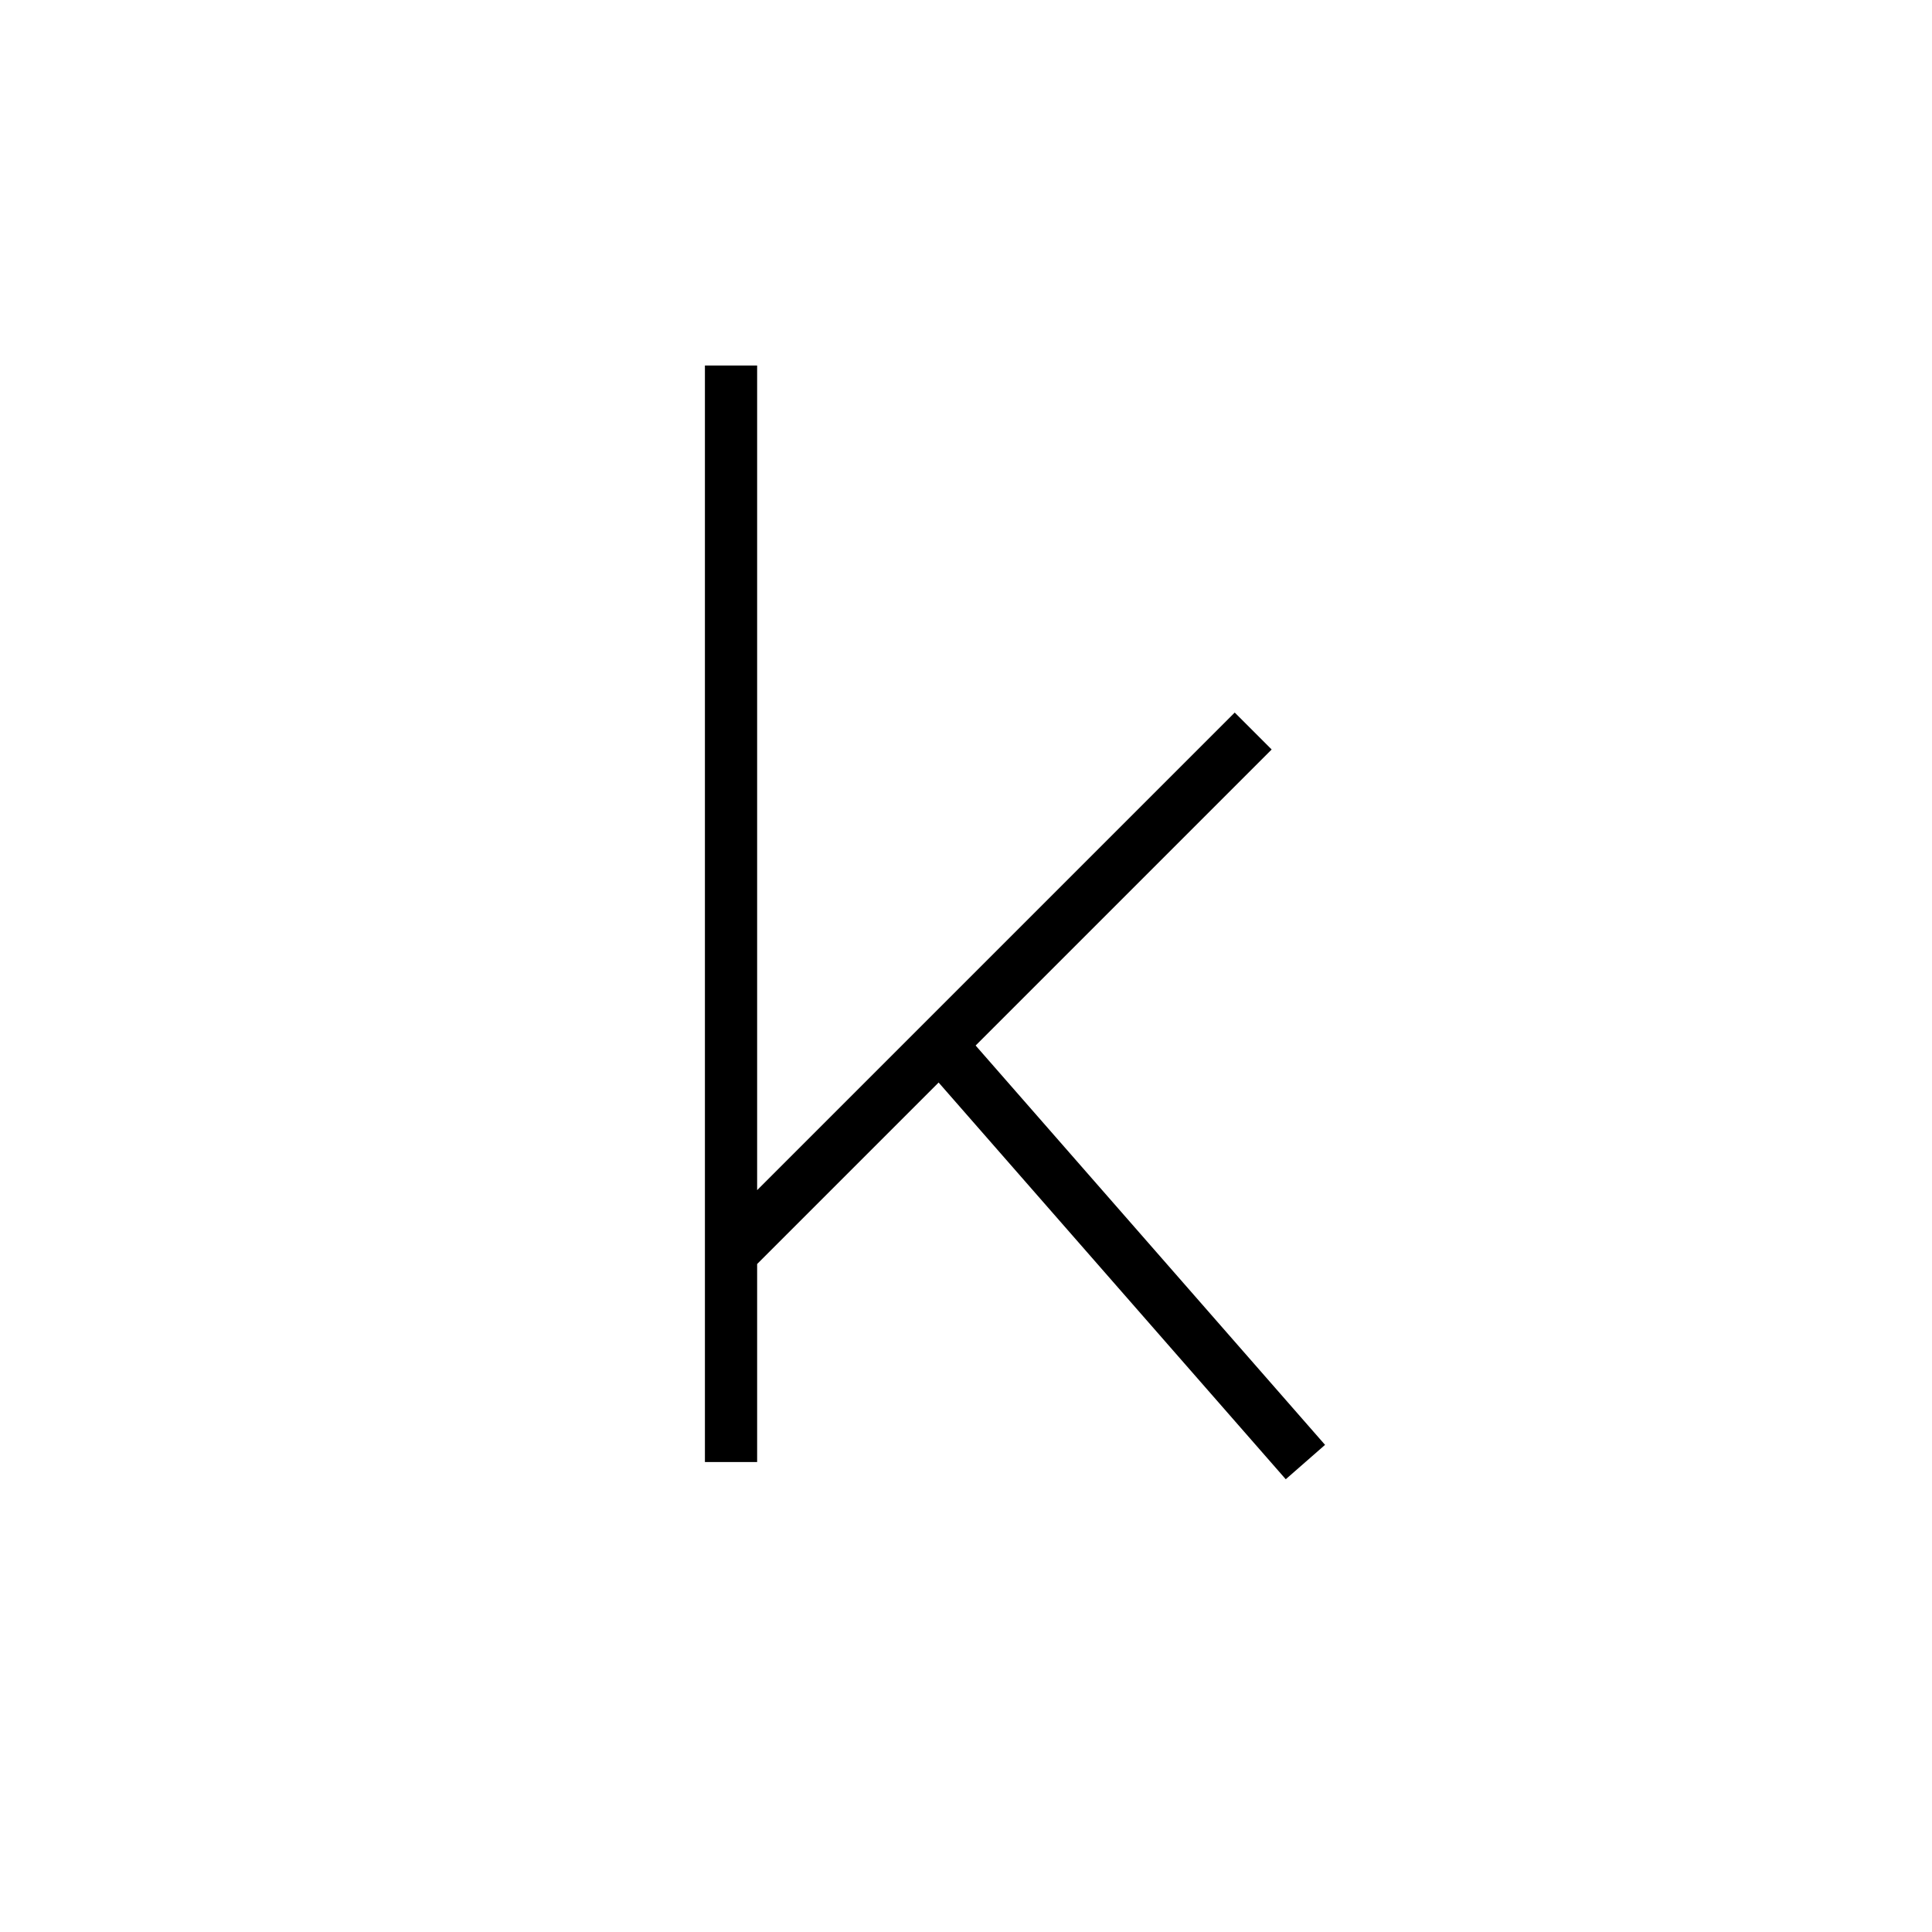 <svg xmlns='http://www.w3.org/2000/svg' 
xmlns:xlink='http://www.w3.org/1999/xlink' 
viewBox = '-19 -19 37 37' >
<path d = '
	M -5, -12
	L -5, 9

	M 5, -5
	L -5, 5

	M -1, 1
	L 6, 9

' fill='none' stroke='black' />
</svg>